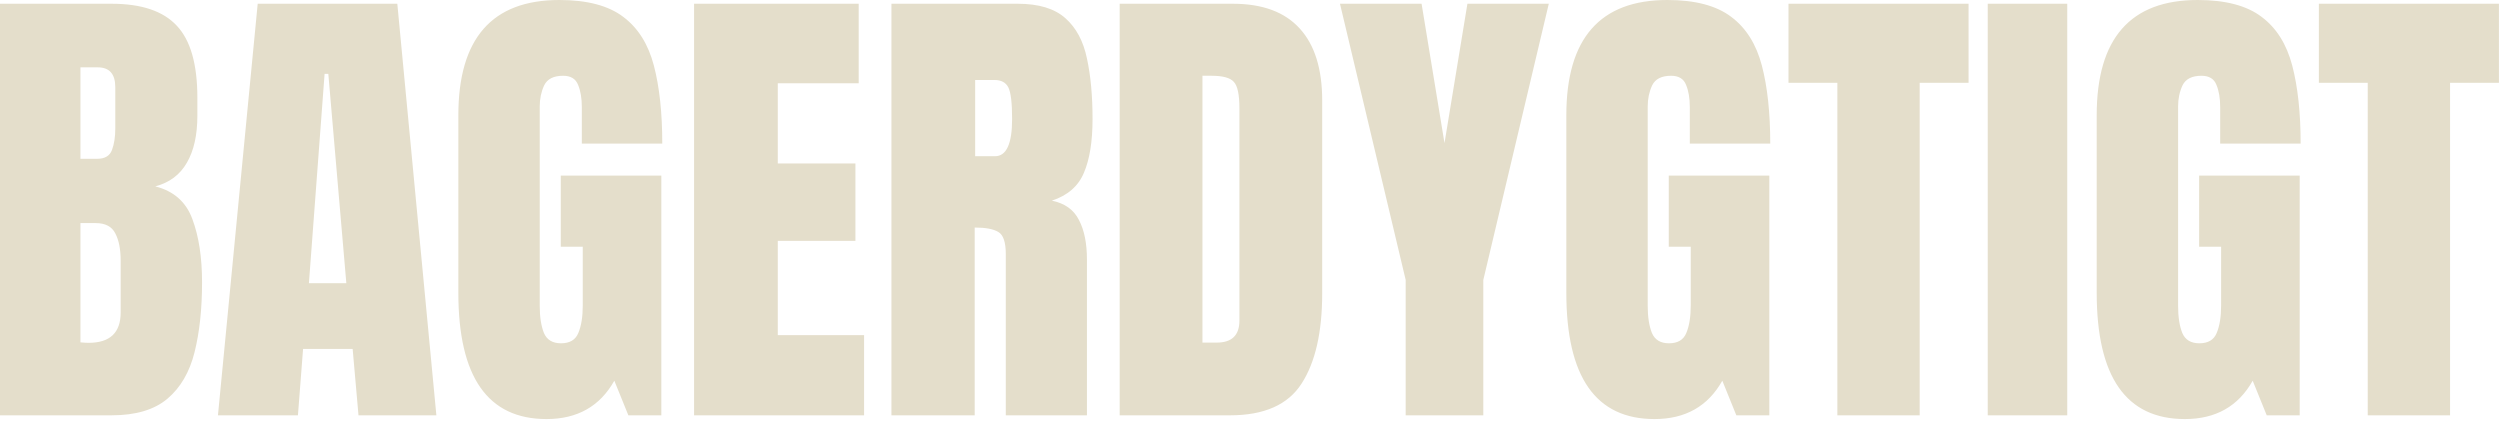 <svg width="261" height="44" viewBox="0 0 261 44" fill="none" xmlns="http://www.w3.org/2000/svg">
<path d="M0 43.359V0.391H11.646C14.771 0.391 17.041 1.156 18.457 2.686C19.889 4.199 20.605 6.706 20.605 10.205V12.085C20.605 14.103 20.239 15.739 19.507 16.992C18.791 18.245 17.692 19.067 16.211 19.458C18.148 19.946 19.442 21.094 20.093 22.9C20.76 24.691 21.094 26.88 21.094 29.468C21.094 32.251 20.833 34.684 20.312 36.768C19.792 38.851 18.848 40.47 17.48 41.626C16.113 42.782 14.168 43.359 11.646 43.359H0ZM8.398 16.577H10.156C10.954 16.577 11.466 16.268 11.694 15.649C11.922 15.031 12.036 14.29 12.036 13.428V9.106C12.036 7.723 11.426 7.031 10.205 7.031H8.398V16.577ZM9.253 35.791C11.483 35.791 12.598 34.733 12.598 32.617V27.246C12.598 26.025 12.411 25.065 12.036 24.365C11.678 23.649 10.995 23.291 9.985 23.291H8.398V35.742C8.757 35.775 9.041 35.791 9.253 35.791ZM22.754 43.359L26.904 0.391H41.48L45.557 43.359H37.427L36.816 36.426H31.641L31.104 43.359H22.754ZM32.251 29.565H36.157L34.277 7.715H33.887L32.251 29.565ZM57.056 43.75C50.92 43.75 47.852 39.355 47.852 30.566V12.036C47.852 4.012 51.367 0 58.398 0C61.296 0 63.517 0.586 65.064 1.758C66.61 2.913 67.676 4.606 68.262 6.836C68.848 9.066 69.141 11.784 69.141 14.99H60.742V11.182C60.742 10.254 60.612 9.481 60.352 8.862C60.107 8.228 59.587 7.91 58.789 7.91C57.796 7.91 57.137 8.244 56.812 8.911C56.502 9.578 56.348 10.311 56.348 11.108V31.934C56.348 33.089 56.494 34.033 56.787 34.766C57.096 35.482 57.69 35.84 58.569 35.84C59.481 35.84 60.083 35.482 60.376 34.766C60.685 34.033 60.84 33.073 60.84 31.885V25.757H58.545V18.335H69.043V43.359H65.601L64.136 39.746C62.638 42.415 60.278 43.75 57.056 43.75ZM72.461 43.359V0.391H89.648V8.691H81.201V17.065H89.307V25.146H81.201V34.985H90.21V43.359H72.461ZM93.066 43.359V0.391H106.25C108.447 0.391 110.107 0.895 111.23 1.904C112.354 2.897 113.102 4.297 113.477 6.104C113.867 7.894 114.062 10.002 114.062 12.427C114.062 14.771 113.761 16.642 113.159 18.042C112.573 19.442 111.458 20.41 109.814 20.947C111.165 21.224 112.109 21.899 112.646 22.974C113.2 24.032 113.477 25.407 113.477 27.1V43.359H105.005V26.538C105.005 25.285 104.744 24.512 104.224 24.219C103.719 23.91 102.897 23.755 101.758 23.755V43.359H93.066ZM101.807 16.309H103.882C105.07 16.309 105.664 15.015 105.664 12.427C105.664 10.75 105.534 9.652 105.273 9.131C105.013 8.61 104.525 8.35 103.809 8.35H101.807V16.309ZM116.895 43.359V0.391H128.711C131.803 0.391 134.131 1.253 135.693 2.979C137.256 4.688 138.037 7.194 138.037 10.498V30.615C138.037 34.684 137.321 37.825 135.889 40.039C134.473 42.253 131.982 43.359 128.418 43.359H116.895ZM125.537 35.767H127.026C128.605 35.767 129.395 35.002 129.395 33.472V11.304C129.395 9.871 129.199 8.952 128.809 8.545C128.434 8.122 127.661 7.91 126.489 7.91H125.537V35.767ZM146.753 43.359V29.224L139.893 0.391H148.413L150.806 14.941L153.198 0.391H161.694L154.858 29.224V43.359H146.753ZM172.729 43.75C166.593 43.75 163.525 39.355 163.525 30.566V12.036C163.525 4.012 167.041 0 174.072 0C176.969 0 179.191 0.586 180.737 1.758C182.284 2.913 183.35 4.606 183.936 6.836C184.521 9.066 184.814 11.784 184.814 14.99H176.416V11.182C176.416 10.254 176.286 9.481 176.025 8.862C175.781 8.228 175.26 7.91 174.463 7.91C173.47 7.91 172.811 8.244 172.485 8.911C172.176 9.578 172.021 10.311 172.021 11.108V31.934C172.021 33.089 172.168 34.033 172.461 34.766C172.77 35.482 173.364 35.84 174.243 35.84C175.155 35.84 175.757 35.482 176.05 34.766C176.359 34.033 176.514 33.073 176.514 31.885V25.757H174.219V18.335H184.717V43.359H181.274L179.81 39.746C178.312 42.415 175.952 43.75 172.729 43.75ZM191.821 43.359V8.643H186.719V0.391H205.518V8.643H200.415V43.359H191.821ZM207.52 43.359V0.391H215.82V43.359H207.52ZM228.101 43.75C221.965 43.75 218.896 39.355 218.896 30.566V12.036C218.896 4.012 222.412 0 229.443 0C232.34 0 234.562 0.586 236.108 1.758C237.655 2.913 238.721 4.606 239.307 6.836C239.893 9.066 240.186 11.784 240.186 14.99H231.787V11.182C231.787 10.254 231.657 9.481 231.396 8.862C231.152 8.228 230.632 7.91 229.834 7.91C228.841 7.91 228.182 8.244 227.856 8.911C227.547 9.578 227.393 10.311 227.393 11.108V31.934C227.393 33.089 227.539 34.033 227.832 34.766C228.141 35.482 228.735 35.84 229.614 35.84C230.526 35.84 231.128 35.482 231.421 34.766C231.73 34.033 231.885 33.073 231.885 31.885V25.757H229.59V18.335H240.088V43.359H236.646L235.181 39.746C233.683 42.415 231.323 43.75 228.101 43.75ZM247.192 43.359V8.643H242.09V0.391H260.889V8.643H255.786V43.359H247.192Z" fill="#E4DECB"/>
</svg>
